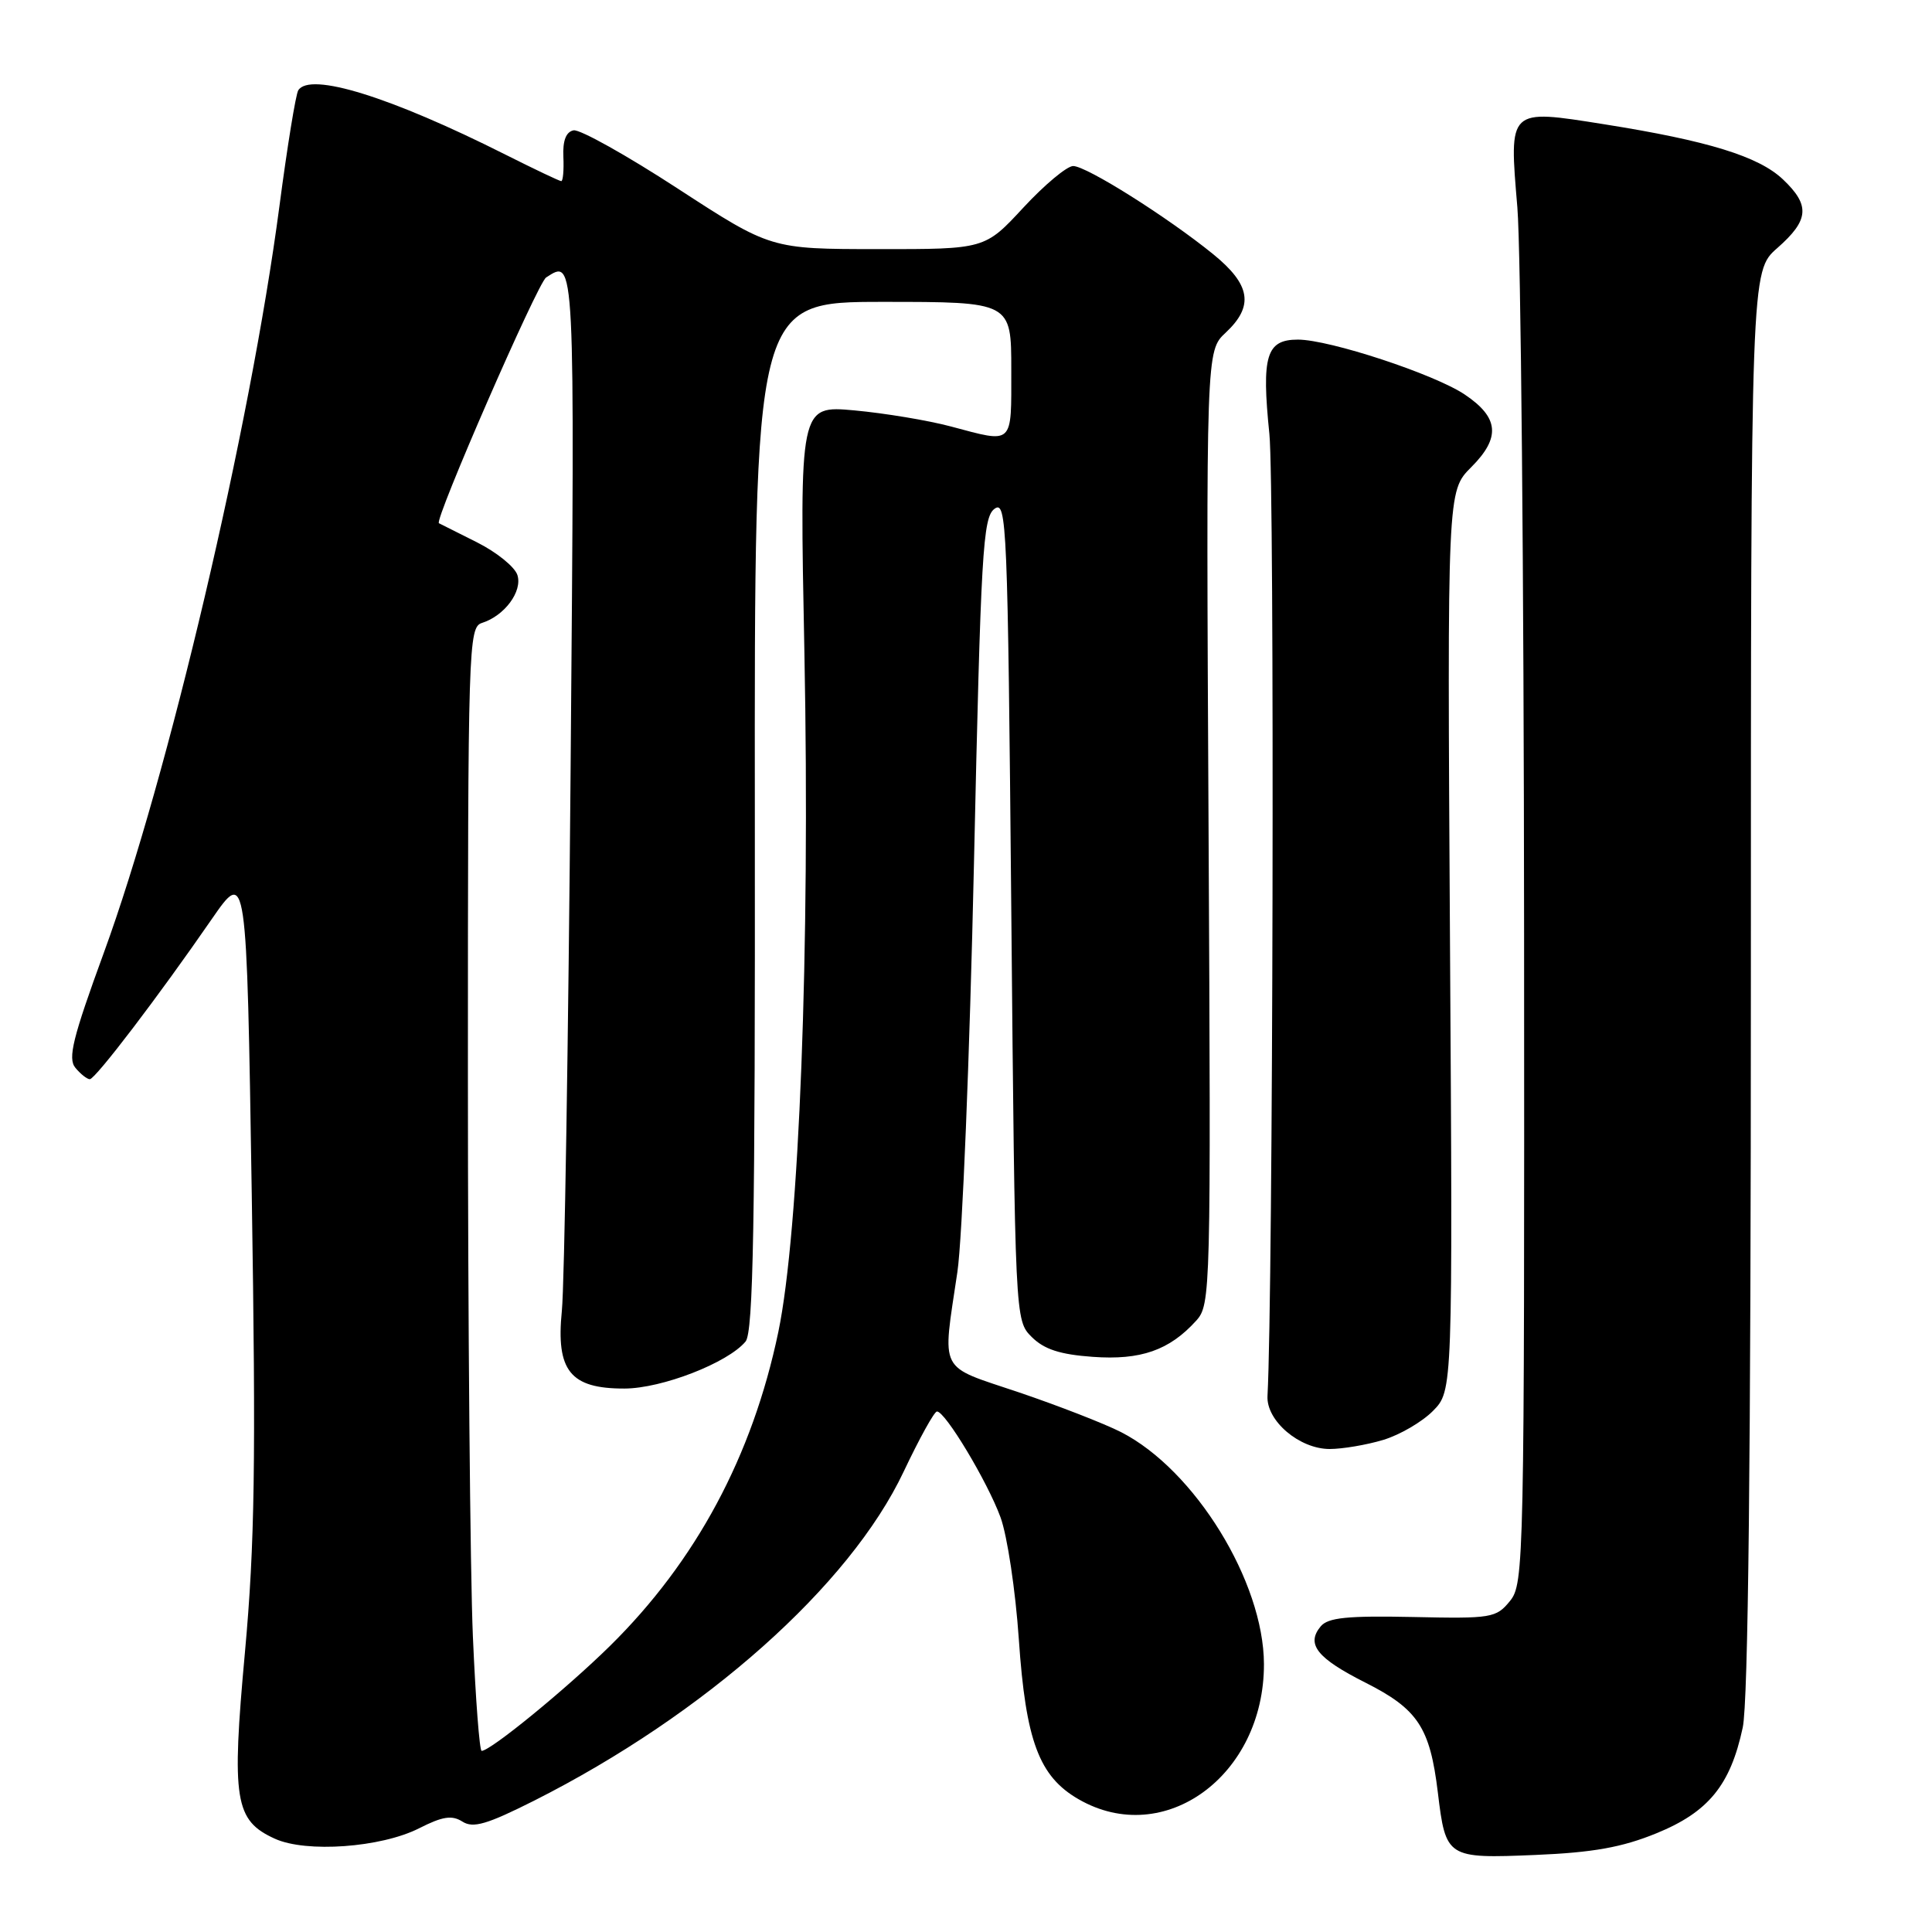 <?xml version="1.0" encoding="UTF-8" standalone="no"?>
<!DOCTYPE svg PUBLIC "-//W3C//DTD SVG 1.1//EN" "http://www.w3.org/Graphics/SVG/1.1/DTD/svg11.dtd" >
<svg xmlns="http://www.w3.org/2000/svg" xmlns:xlink="http://www.w3.org/1999/xlink" version="1.1" viewBox="0 0 256 256">
 <g >
 <path fill="currentColor"
d=" M 219.46 242.93 C 226.37 240.12 229.29 236.55 230.92 228.91 C 231.65 225.54 232.00 193.17 232.00 129.92 C 232.00 35.94 232.00 35.94 235.50 32.87 C 239.72 29.16 239.88 27.21 236.25 23.77 C 233.03 20.72 226.32 18.65 212.59 16.47 C 199.79 14.44 199.95 14.29 201.06 27.50 C 201.52 33.00 201.92 76.26 201.95 123.64 C 202.00 207.17 201.94 209.85 200.08 212.14 C 198.25 214.39 197.64 214.49 187.19 214.26 C 178.53 214.08 175.97 214.34 175.00 215.50 C 173.03 217.87 174.51 219.72 180.93 222.96 C 187.88 226.47 189.48 228.90 190.52 237.50 C 191.57 246.19 191.72 246.28 203.46 245.79 C 211.09 245.47 214.93 244.78 219.46 242.93 Z  M 55.53 242.26 C 58.64 240.68 59.88 240.49 61.27 241.37 C 62.69 242.28 64.51 241.75 70.77 238.60 C 93.42 227.17 112.59 210.12 119.74 195.00 C 121.81 190.63 123.79 187.04 124.15 187.03 C 125.23 186.98 130.84 196.32 132.57 201.04 C 133.47 203.49 134.56 210.77 135.00 217.21 C 135.92 230.70 137.68 235.39 142.92 238.41 C 154.27 244.95 167.51 235.28 167.48 220.50 C 167.45 209.59 158.32 194.76 148.54 189.76 C 146.32 188.63 140.22 186.26 135.00 184.49 C 124.20 180.85 124.85 182.13 126.86 168.54 C 127.51 164.17 128.49 139.91 129.05 114.63 C 129.97 73.06 130.23 68.55 131.78 67.42 C 133.40 66.23 133.53 69.37 134.00 120.55 C 134.50 174.95 134.50 174.95 136.71 177.16 C 138.35 178.79 140.45 179.48 144.80 179.79 C 151.15 180.25 154.95 178.92 158.49 175.01 C 160.43 172.87 160.46 171.47 160.14 109.66 C 159.81 46.50 159.81 46.50 162.41 44.08 C 166.18 40.55 165.73 37.73 160.75 33.68 C 154.69 28.76 143.96 22.00 142.20 22.00 C 141.38 22.00 138.41 24.48 135.60 27.51 C 130.50 33.02 130.50 33.02 116.31 33.01 C 102.13 33.00 102.13 33.00 89.81 24.99 C 83.04 20.58 76.83 17.11 76.00 17.27 C 75.00 17.47 74.55 18.64 74.65 20.79 C 74.73 22.55 74.60 24.00 74.37 24.00 C 74.14 24.00 70.82 22.42 67.00 20.50 C 51.76 12.83 41.05 9.50 39.52 11.97 C 39.19 12.50 38.06 19.43 37.02 27.36 C 33.15 56.69 22.26 103.00 13.76 126.24 C 9.63 137.54 8.96 140.25 9.99 141.49 C 10.68 142.32 11.54 143.00 11.90 143.00 C 12.63 143.00 21.00 132.02 28.05 121.80 C 32.68 115.11 32.68 115.11 33.36 158.30 C 33.92 193.88 33.76 204.57 32.46 218.89 C 30.66 238.52 31.10 241.22 36.42 243.64 C 40.57 245.53 50.47 244.82 55.53 242.26 Z  M 183.27 190.80 C 185.47 190.14 188.44 188.41 189.88 186.95 C 192.50 184.29 192.50 184.29 192.13 124.69 C 191.77 65.08 191.77 65.08 194.94 61.91 C 198.87 57.98 198.63 55.33 194.09 52.28 C 190.08 49.58 176.16 45.00 171.98 45.00 C 167.79 45.00 167.14 47.12 168.20 57.50 C 168.90 64.37 168.69 171.35 167.95 184.97 C 167.77 188.25 172.17 192.00 176.19 192.00 C 177.88 192.00 181.07 191.46 183.27 190.80 Z  M 62.66 216.84 C 62.30 208.50 62.00 175.01 62.00 142.41 C 62.00 85.41 62.07 83.11 63.87 82.54 C 66.86 81.59 69.25 78.36 68.56 76.20 C 68.22 75.12 65.82 73.18 63.22 71.87 C 60.62 70.57 58.35 69.42 58.16 69.33 C 57.50 68.99 71.24 37.49 72.36 36.77 C 76.21 34.28 76.17 33.45 75.61 101.75 C 75.31 137.91 74.79 170.27 74.45 173.67 C 73.65 181.63 75.56 184.01 82.75 183.99 C 87.71 183.98 96.45 180.58 98.79 177.76 C 99.82 176.52 100.07 162.30 100.02 108.10 C 99.96 40.00 99.96 40.00 116.98 40.00 C 134.00 40.00 134.00 40.00 134.00 49.00 C 134.00 59.10 134.38 58.74 126.00 56.51 C 122.97 55.70 117.22 54.75 113.22 54.38 C 105.94 53.72 105.94 53.72 106.59 86.61 C 107.35 125.76 105.91 163.16 103.13 176.50 C 99.70 192.93 92.22 206.87 80.81 218.11 C 75.02 223.80 65.00 232.00 63.82 232.00 C 63.54 232.00 63.02 225.18 62.66 216.84 Z "/>
</g>
</svg>